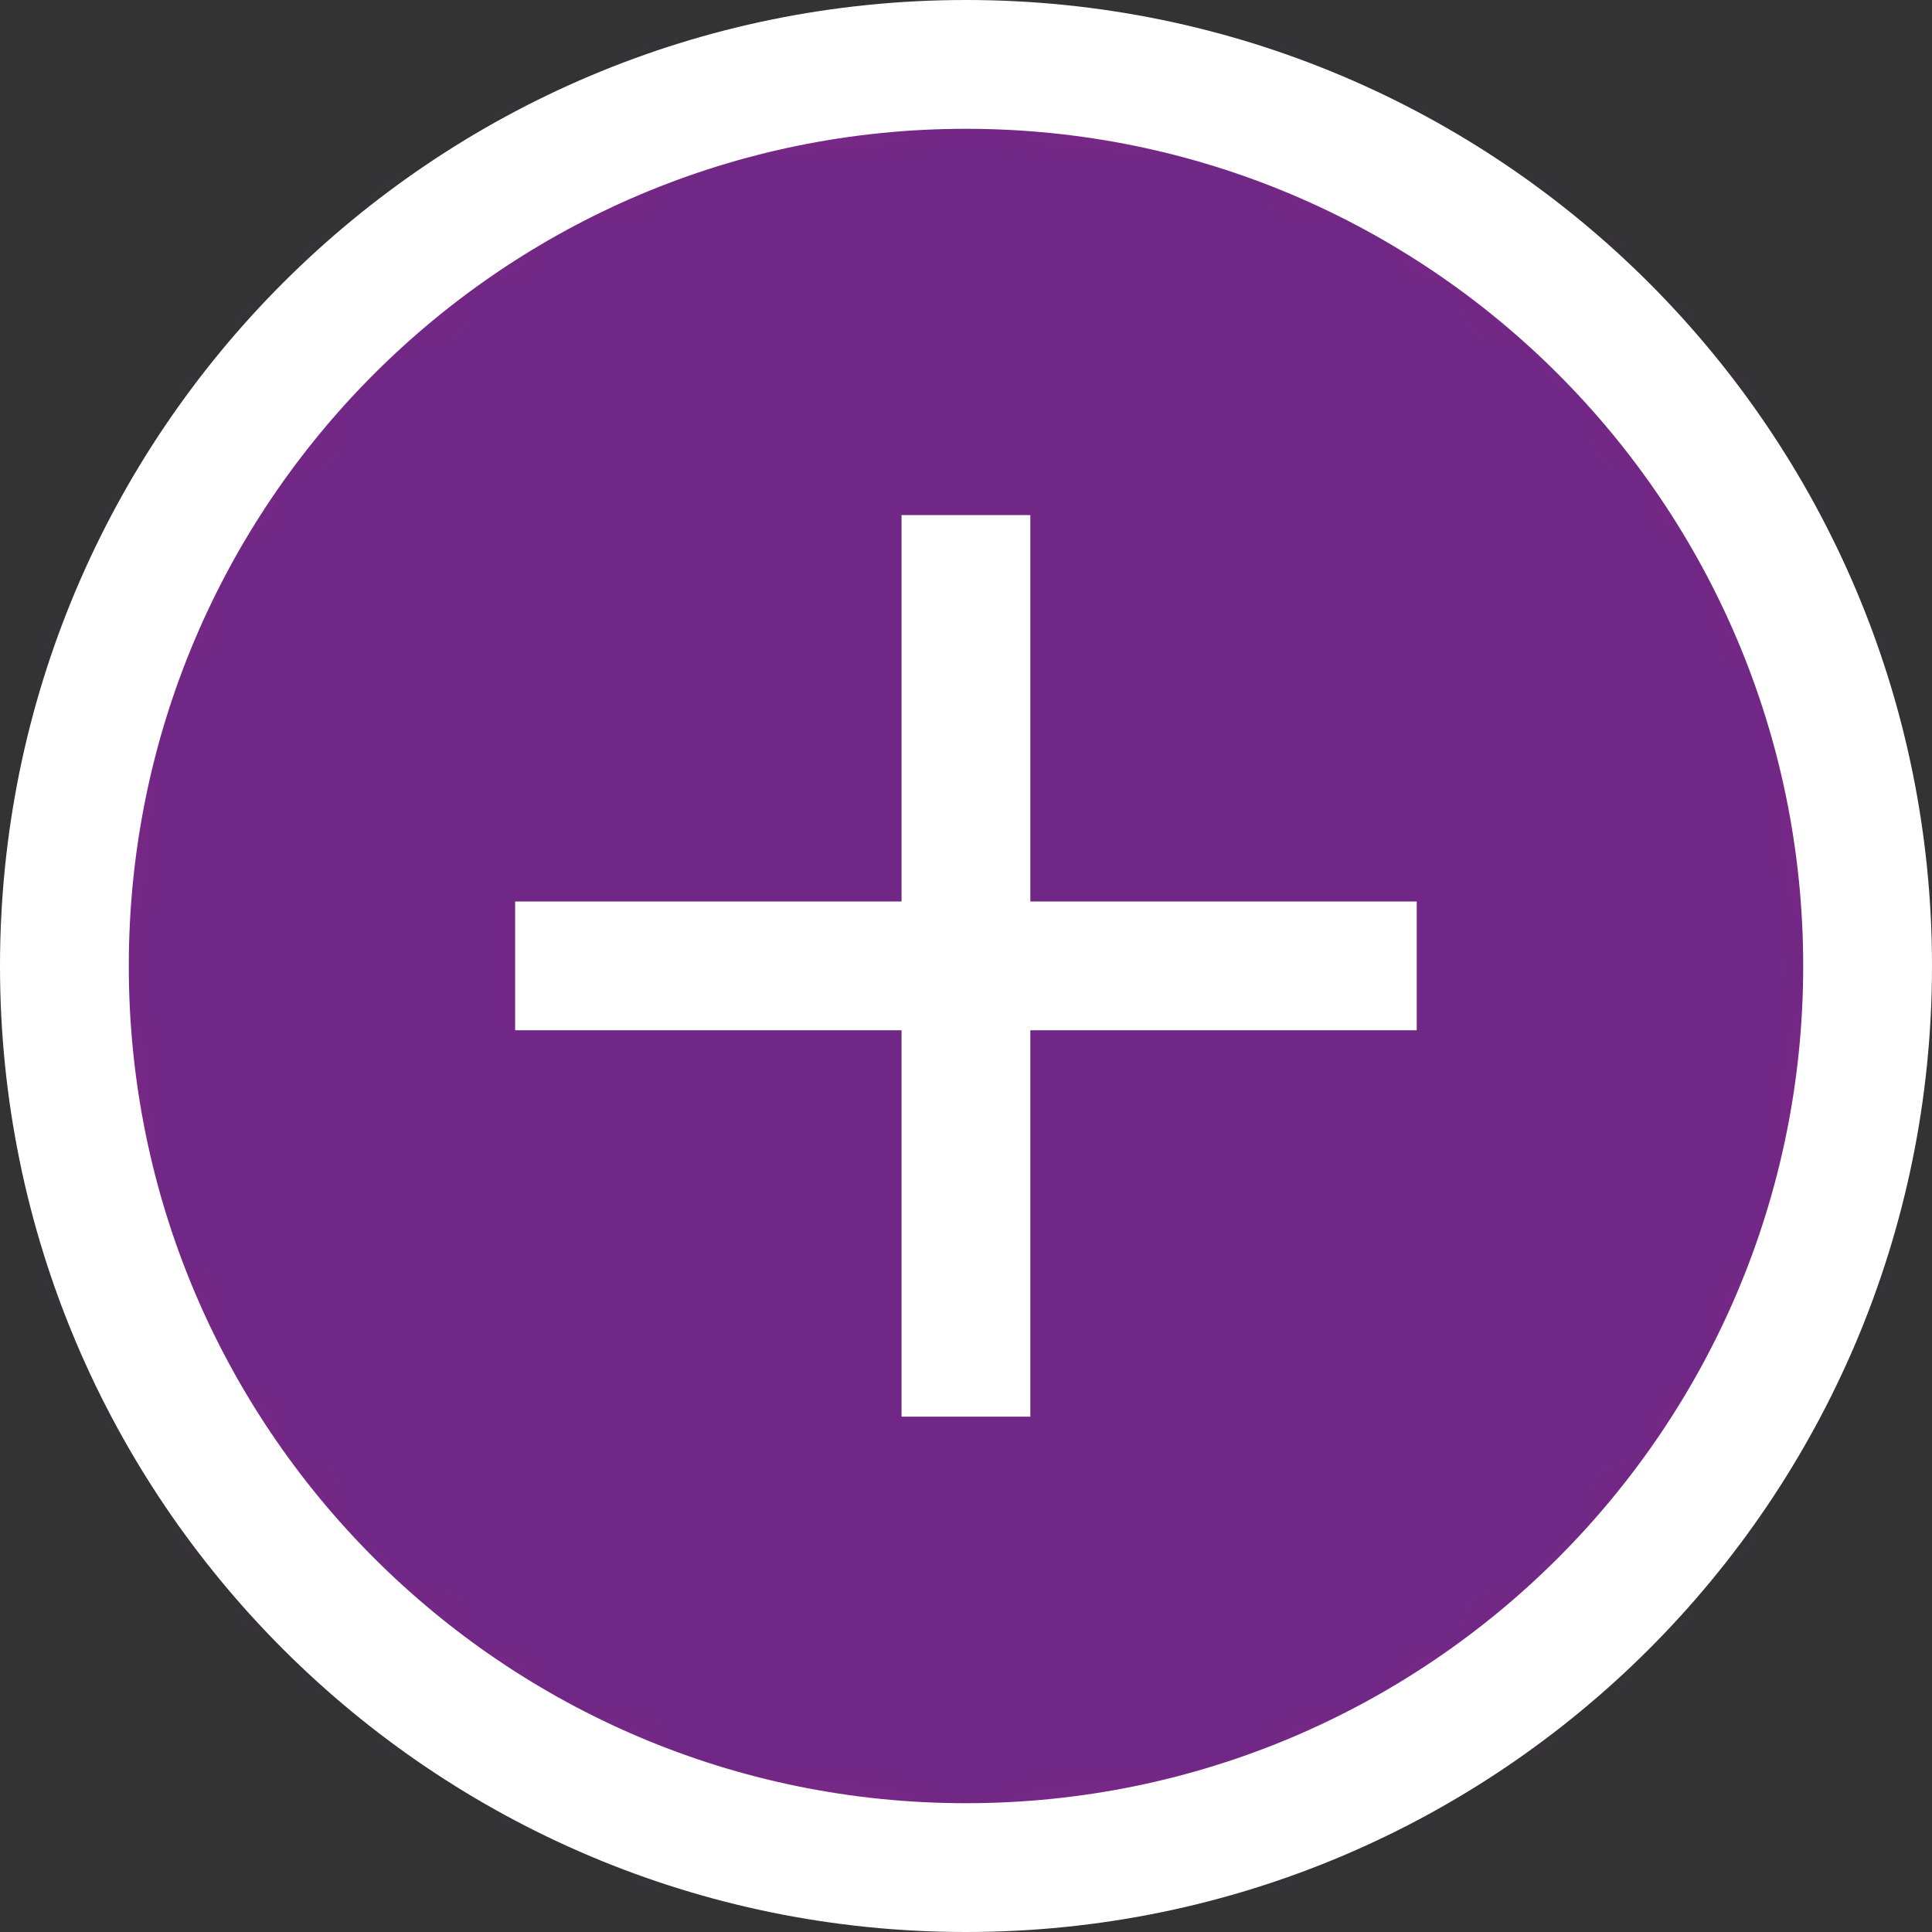 <svg xmlns="http://www.w3.org/2000/svg" xmlns:xlink="http://www.w3.org/1999/xlink" width="30" height="30" viewBox="0 0 30 30">
  <rect x="0" y="0" width="30" height="30" fill="#333333" stroke="none"/>
  <defs>
    <circle id="dot_mat_plus-a" cx="15" cy="15" r="14"/>
  </defs>
  <g fill="none" fill-rule="evenodd">
    <mask id="dot_mat_plus-b" fill="#fff">
      <use xlink:href="#dot_mat_plus-a"/>
    </mask>
    <use fill="#D82B91" xlink:href="#dot_mat_plus-a"/>
    <rect width="30" height="30" fill="#702785" mask="url(#dot_mat_plus-b)"/>
    <g mask="url(#dot_mat_plus-b)">
      <g transform="translate(3 3)">
        <polygon points="0 0 24 0 24 24 0 24"/>
        <polygon fill="#FFF" points="18.999 12.998 12.999 12.998 12.999 18.998 10.999 18.998 10.999 12.998 4.999 12.998 4.999 10.998 10.999 10.998 10.999 4.998 12.999 4.998 12.999 10.998 18.999 10.998"/>
      </g>
    </g>
    <path fill="#FFF" d="M15,30 C6.716,30 0,23.284 0,15 C0,6.716 6.716,0 15,0 C23.284,0 30,6.716 30,15 C30,23.284 23.284,30 15,30 Z M15,28 C22.18,28 28,22.18 28,15 C28,7.82 22.18,2 15,2 C7.82,2 2,7.82 2,15 C2,22.18 7.82,28 15,28 Z"/>
  </g>
</svg>
